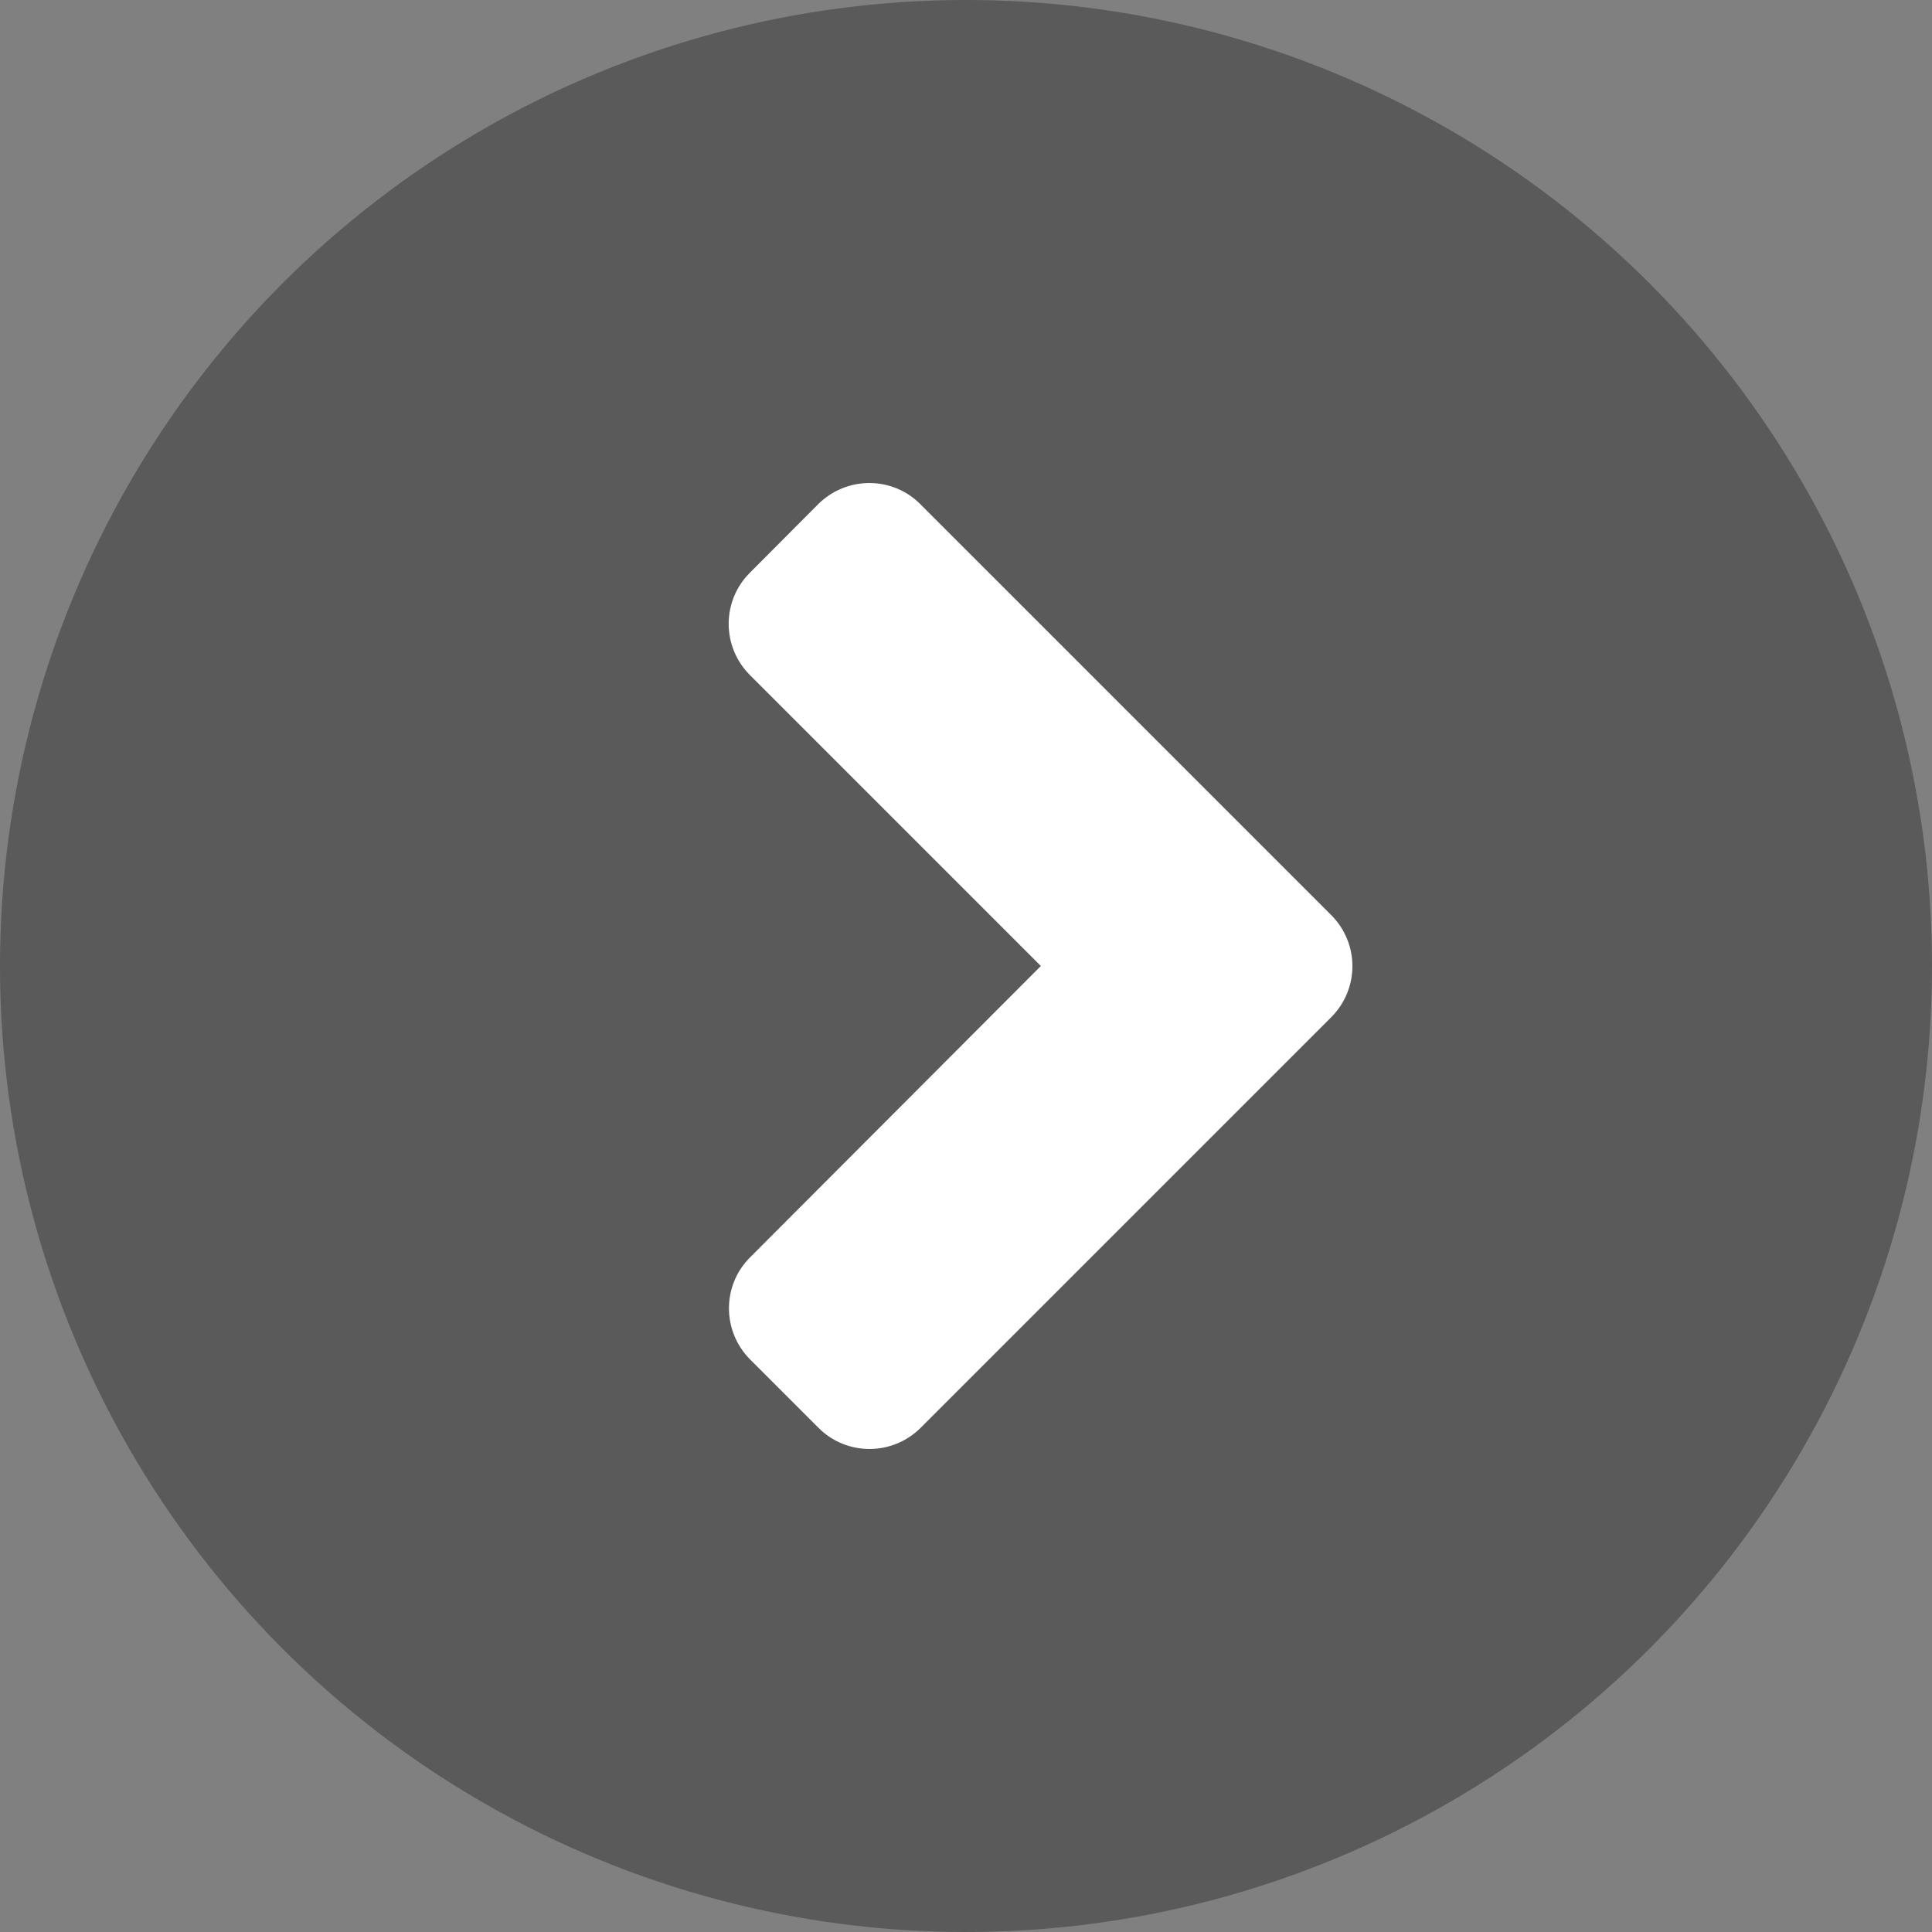 <svg width="20" height="20" viewBox="0 0 20 20" fill="none" xmlns="http://www.w3.org/2000/svg">
<rect x="0" y="0" width="20" height="20" fill="#808080" stroke="none"/>
<circle cx="10" cy="10" r="10" transform="rotate(-180 10 10)" fill="black" fill-opacity="0.3"/>
<path d="M13.78 10.531L9.531 14.78C9.238 15.073 8.763 15.073 8.472 14.78L7.766 14.074C7.473 13.78 7.473 13.305 7.766 13.015L10.775 10L7.763 6.988C7.47 6.695 7.47 6.22 7.763 5.929L8.469 5.22C8.763 4.927 9.238 4.927 9.528 5.22L13.777 9.469C14.074 9.763 14.074 10.237 13.78 10.531V10.531Z" fill="white"/>
</svg>
